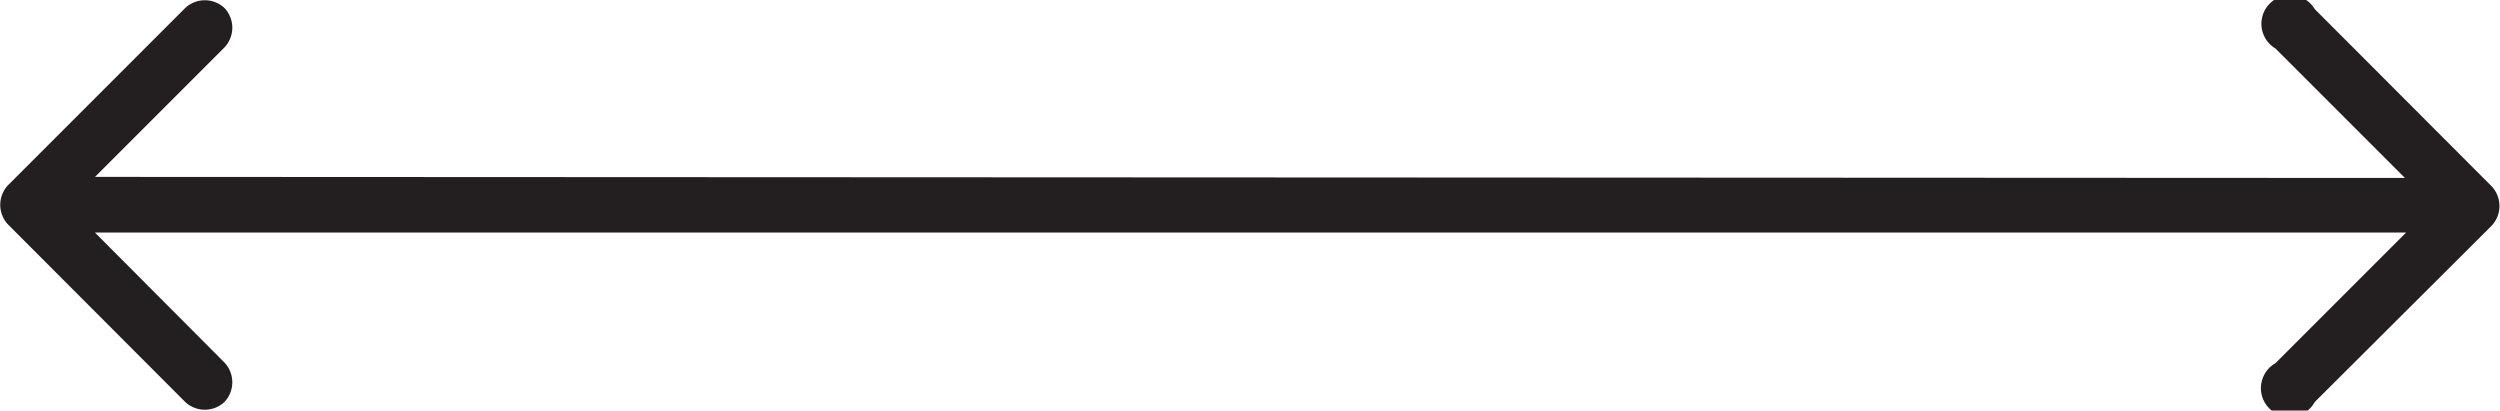 <svg id="Layer_1" data-name="Layer 1" xmlns="http://www.w3.org/2000/svg" viewBox="0 0 87.08 14.3"><defs><style>.cls-1{fill:#231f20;}</style></defs><path class="cls-1" d="M.28,6.45a1,1,0,0,0,0,1.37L6.45,14a1,1,0,0,0,1.37,0,1,1,0,0,0,0-1.37L2.34,7.13,7.82,1.65a1,1,0,0,0,0-1.37,1,1,0,0,0-1.37,0ZM86.79,7.86a1,1,0,0,0,0-1.37L80.63.32a1,1,0,1,0-1.37,1.37l5.48,5.48-5.48,5.48A1,1,0,1,0,80.63,14ZM1,8.1l85.14,0V6.2L1,6.16Z"/></svg>